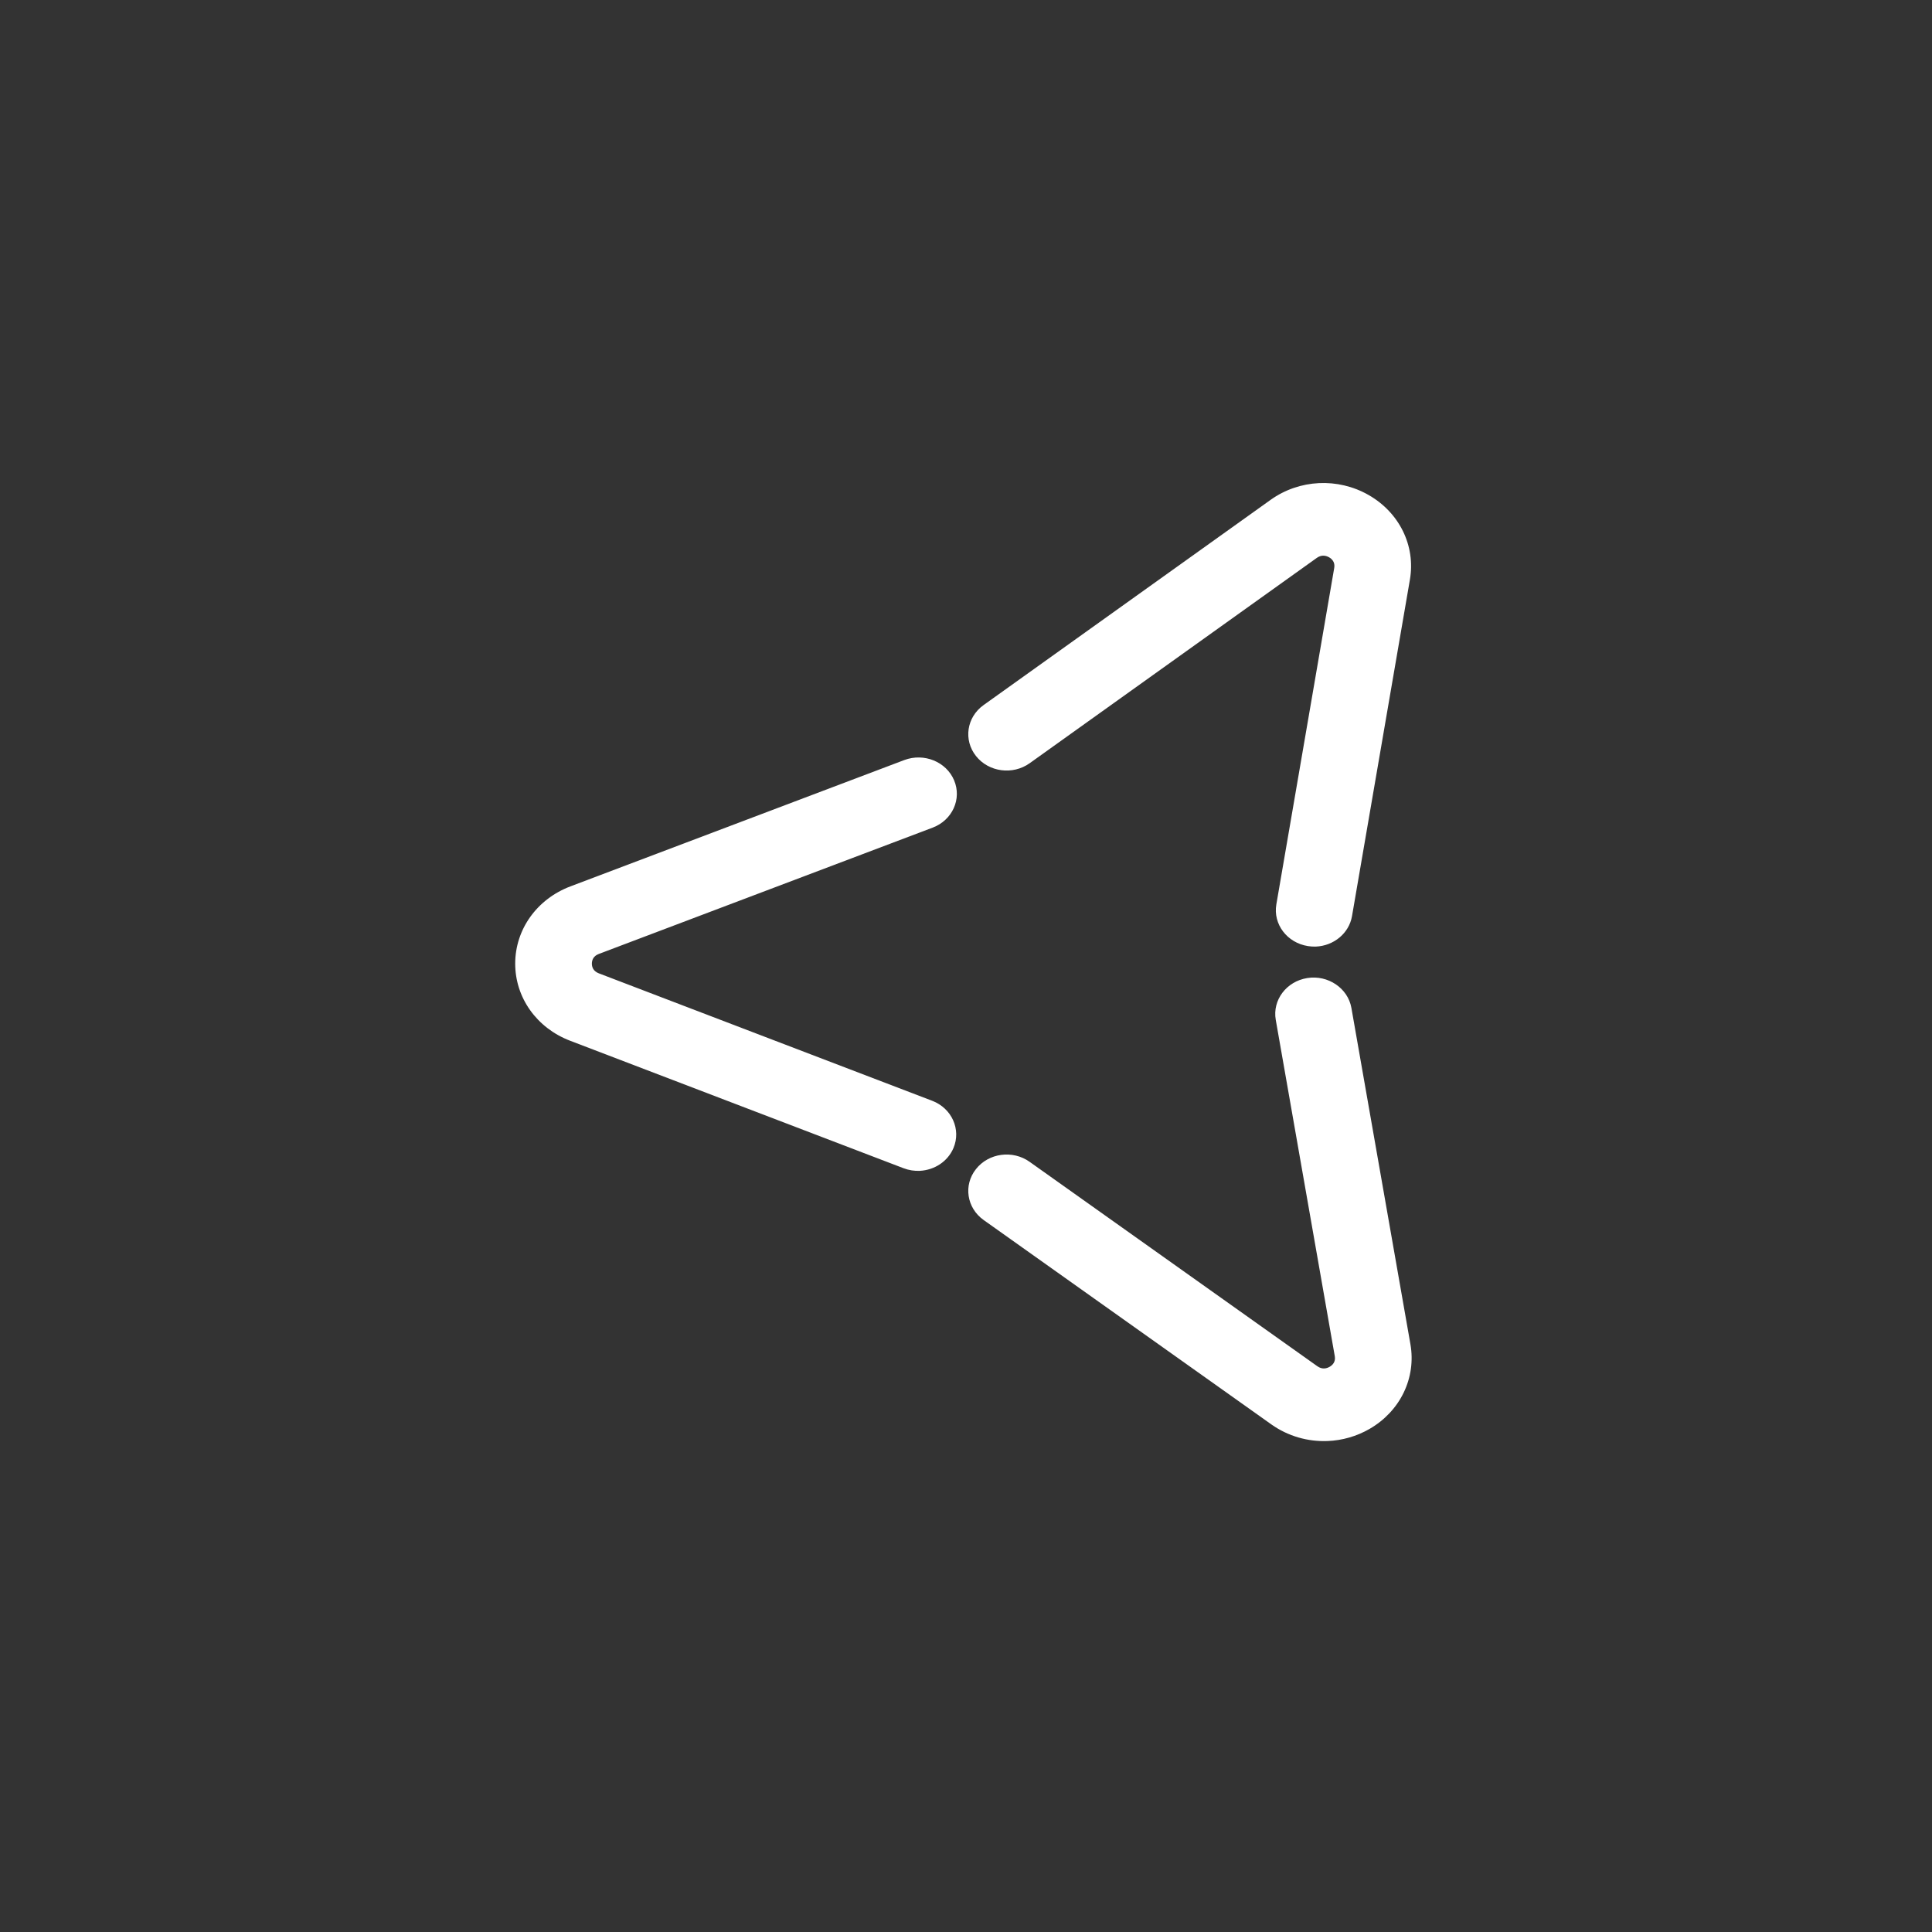 <svg xmlns="http://www.w3.org/2000/svg" width="60" height="60" viewBox="0 0 60 60">
  <rect x="0" y="0" width="60" height="60" fill="#333333" stroke="none"/>
  <g fill="#FFFFFF" transform="translate(16 15)">
    <path d="M12.568 21.361C12.4 21.369 12.227 21.344 12.06 21.28L1.705 17.321C.667 16.924-.002 15.982-.23516474e-22 14.922.002 13.861.675 12.922 1.713 12.528L12.084 8.604C12.697 8.374 13.388 8.656 13.631 9.234 13.875 9.813 13.577 10.47 12.967 10.702L2.596 14.626C2.419 14.693 2.382 14.826 2.381 14.926 2.381 15.026 2.419 15.159 2.595 15.227L12.951 19.186C13.56 19.419 13.855 20.077 13.61 20.655 13.431 21.076 13.015 21.338 12.568 21.361M24.867 14.397C24.787 14.4 24.704 14.395 24.622 14.382 23.973 14.282 23.532 13.702 23.638 13.087L25.436 2.636C25.466 2.458 25.365 2.359 25.275 2.307 25.184 2.256 25.046 2.218 24.894 2.326L15.978 8.702C15.452 9.078 14.706 8.978 14.311 8.48 13.915 7.982 14.019 7.274 14.544 6.898L23.46.523C24.353-.115 25.548-.174 26.505.374 27.463.922 27.966 1.953 27.786 3L25.988 13.45C25.896 13.987 25.418 14.373 24.867 14.397M25.234 29.752C24.62 29.778 24.002 29.604 23.484 29.237L14.548 22.889C14.021 22.514 13.914 21.807 14.309 21.308 14.702 20.808 15.448 20.706 15.975 21.081L24.912 27.43C25.064 27.538 25.203 27.499 25.293 27.447 25.383 27.395 25.484 27.296 25.453 27.118L23.62 16.673C23.512 16.058 23.951 15.476 24.6 15.374 25.241 15.272 25.861 15.687 25.969 16.302L27.802 26.747C27.985 27.793 27.486 28.826 26.531 29.377 26.127 29.609 25.682 29.734 25.234 29.752"/>
  </g>
</svg>
